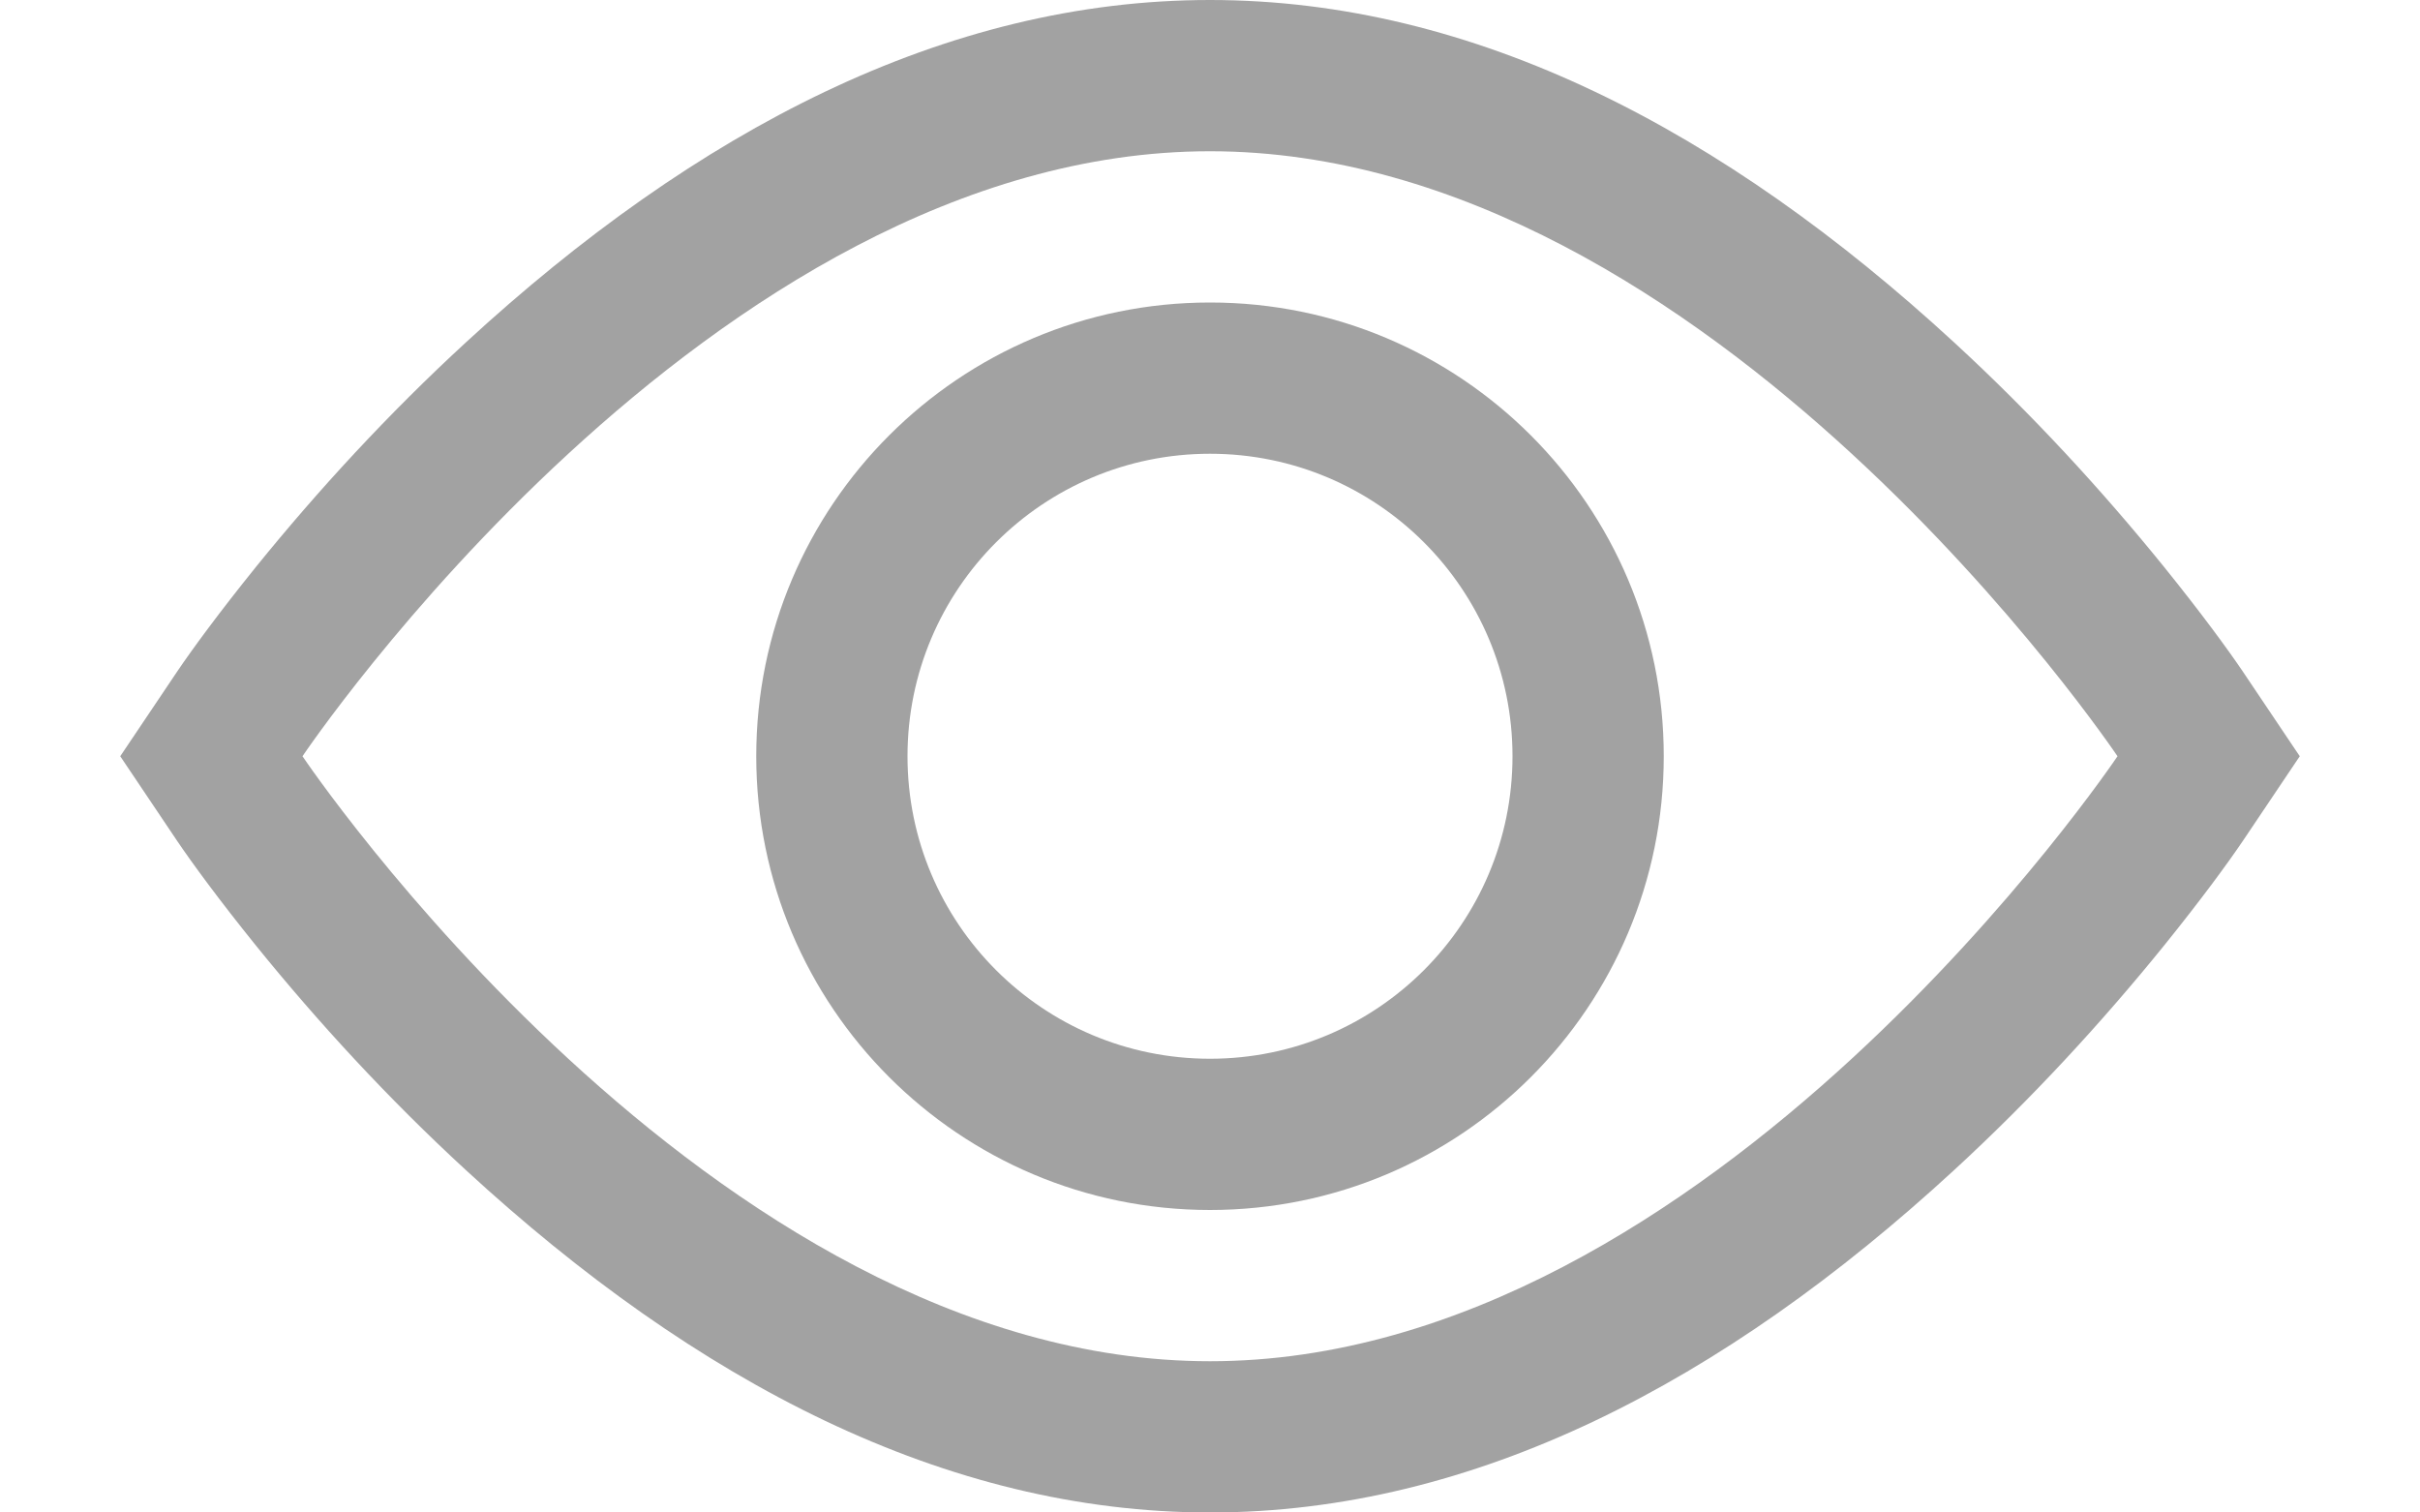 <?xml version="1.0" encoding="UTF-8"?>
<svg width="16px" height="10px" viewBox="0 0 16 10" version="1.1" xmlns="http://www.w3.org/2000/svg" xmlns:xlink="http://www.w3.org/1999/xlink">
    <!-- Generator: Sketch 42 (36781) - http://www.bohemiancoding.com/sketch -->
    <title>ico_view</title>
    <desc>Created with Sketch.</desc>
    <defs></defs>
    <g id="ICON" stroke="none" stroke-width="1" fill="none" fill-rule="evenodd">
        <g id="Artboard" transform="translate(-164, -133)" fill="#a2a2a2">
            <g id="ico_view" transform="translate(164, 130)">
                <g transform="translate(2, 4)">
                    <path d="M6,8 C9.314,8 12,4 12,4 C12,4 9.314,0 6,0 C2.686,0 2.22044605e-16,4 2.22044605e-16,4 C2.22044605e-16,4 2.686,8 6,8 Z M6,9 C4.252,9 2.604,8.139 1.08,6.736 C0.566,6.263 0.103,5.759 -0.306,5.254 C-0.553,4.948 -0.73,4.706 -0.83,4.558 L-1.205,4 L-0.83,3.442 C-0.73,3.294 -0.553,3.052 -0.306,2.746 C0.103,2.241 0.566,1.737 1.08,1.264 C2.604,-0.139 4.252,-1 6,-1 C7.748,-1 9.396,-0.139 10.92,1.264 C11.434,1.737 11.897,2.241 12.306,2.746 C12.553,3.052 12.73,3.294 12.83,3.442 L13.205,4 L12.83,4.558 C12.73,4.706 12.553,4.948 12.306,5.254 C11.897,5.759 11.434,6.263 10.92,6.736 C9.396,8.139 7.748,9 6,9 Z" id="Oval" fill-rule="nonzero"></path>
                    <path d="M6,6 C7.105,6 8,5.105 8,4 C8,2.895 7.105,2 6,2 C4.895,2 4,2.895 4,4 C4,5.105 4.895,6 6,6 Z M6,7 C4.343,7 3,5.657 3,4 C3,2.343 4.343,1 6,1 C7.657,1 9,2.343 9,4 C9,5.657 7.657,7 6,7 Z" id="Oval-2" fill-rule="nonzero"></path>
                </g>
            </g>
        </g>
    </g>
</svg>